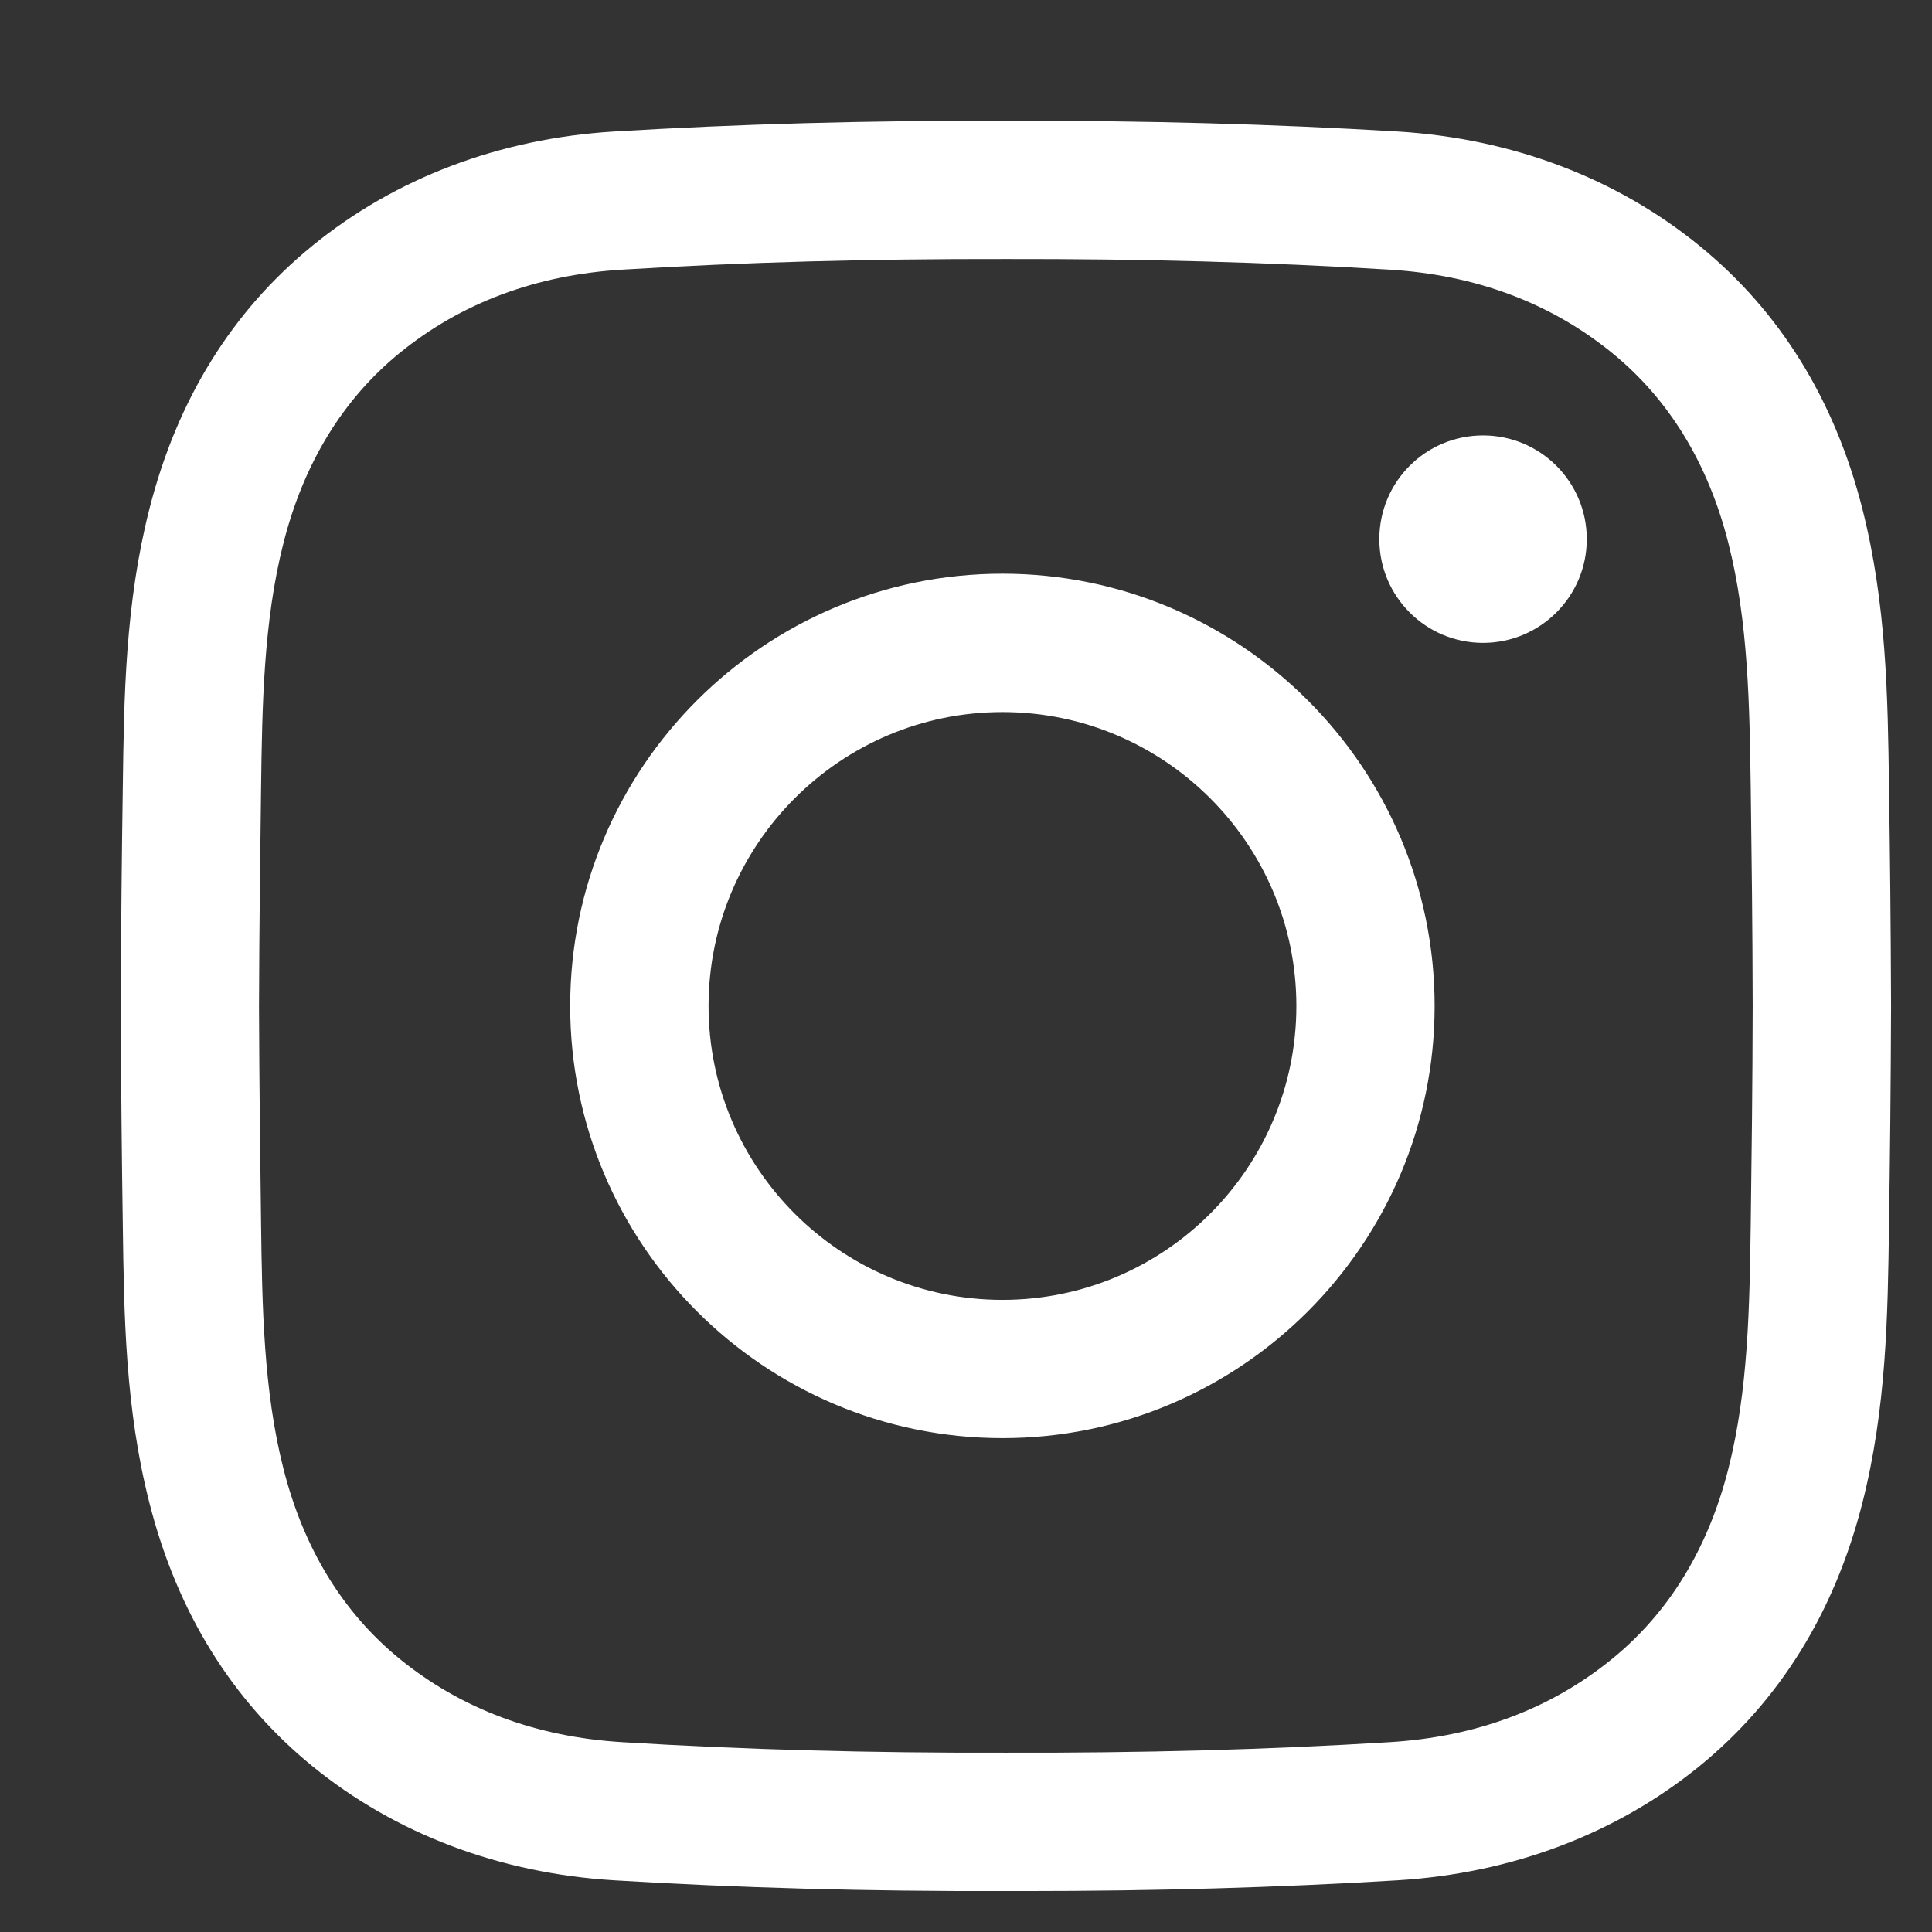 <svg width="16" height="16" viewBox="0 0 16 16" fill="none" xmlns="http://www.w3.org/2000/svg">
<rect x="0" y="0" width="16" height="16" fill="#333333" stroke="none"/>
<path d="M8.475 15.661C8.426 15.661 8.378 15.661 8.329 15.661C7.18 15.664 6.118 15.635 5.085 15.572C4.138 15.514 3.274 15.187 2.586 14.626C1.922 14.084 1.468 13.352 1.238 12.449C1.037 11.664 1.027 10.892 1.017 10.146C1.009 9.611 1.002 8.977 1 8.332C1.002 7.684 1.009 7.05 1.017 6.515C1.027 5.769 1.037 4.998 1.238 4.212C1.468 3.309 1.922 2.577 2.586 2.036C3.274 1.474 4.138 1.147 5.085 1.089C6.118 1.027 7.18 0.997 8.332 1C9.481 0.998 10.543 1.027 11.575 1.089C12.522 1.147 13.386 1.474 14.075 2.036C14.739 2.577 15.193 3.309 15.423 4.212C15.623 4.998 15.634 5.769 15.644 6.515C15.652 7.05 15.659 7.684 15.661 8.329V8.332C15.659 8.977 15.652 9.611 15.644 10.146C15.634 10.892 15.623 11.663 15.423 12.449C15.193 13.352 14.739 14.084 14.075 14.626C13.386 15.187 12.522 15.514 11.575 15.572C10.586 15.632 9.571 15.661 8.475 15.661ZM8.329 14.515C9.459 14.518 10.498 14.49 11.506 14.428C12.222 14.385 12.842 14.153 13.351 13.738C13.821 13.355 14.145 12.826 14.313 12.166C14.48 11.512 14.489 10.81 14.499 10.131C14.506 9.599 14.514 8.969 14.515 8.331C14.514 7.692 14.506 7.062 14.499 6.53C14.489 5.851 14.48 5.149 14.313 4.495C14.145 3.835 13.821 3.306 13.351 2.923C12.842 2.509 12.222 2.276 11.506 2.233C10.498 2.171 9.459 2.143 8.332 2.145C7.201 2.143 6.163 2.171 5.155 2.233C4.439 2.276 3.818 2.509 3.31 2.923C2.84 3.306 2.516 3.835 2.348 4.495C2.181 5.149 2.171 5.851 2.162 6.53C2.155 7.063 2.147 7.693 2.145 8.332C2.147 8.968 2.155 9.599 2.162 10.131C2.171 10.81 2.181 11.512 2.348 12.166C2.516 12.826 2.84 13.355 3.31 13.738C3.818 14.152 4.439 14.385 5.155 14.428C6.163 14.49 7.202 14.518 8.329 14.515ZM8.302 11.91C6.328 11.91 4.722 10.304 4.722 8.331C4.722 6.357 6.328 4.751 8.302 4.751C10.275 4.751 11.881 6.357 11.881 8.331C11.881 10.304 10.275 11.91 8.302 11.91ZM8.302 5.897C6.96 5.897 5.868 6.989 5.868 8.331C5.868 9.673 6.96 10.765 8.302 10.765C9.644 10.765 10.736 9.673 10.736 8.331C10.736 6.989 9.644 5.897 8.302 5.897ZM12.282 3.606C11.807 3.606 11.423 3.99 11.423 4.465C11.423 4.939 11.807 5.324 12.282 5.324C12.756 5.324 13.141 4.939 13.141 4.465C13.141 3.99 12.756 3.606 12.282 3.606Z" fill="white"/>
</svg>

